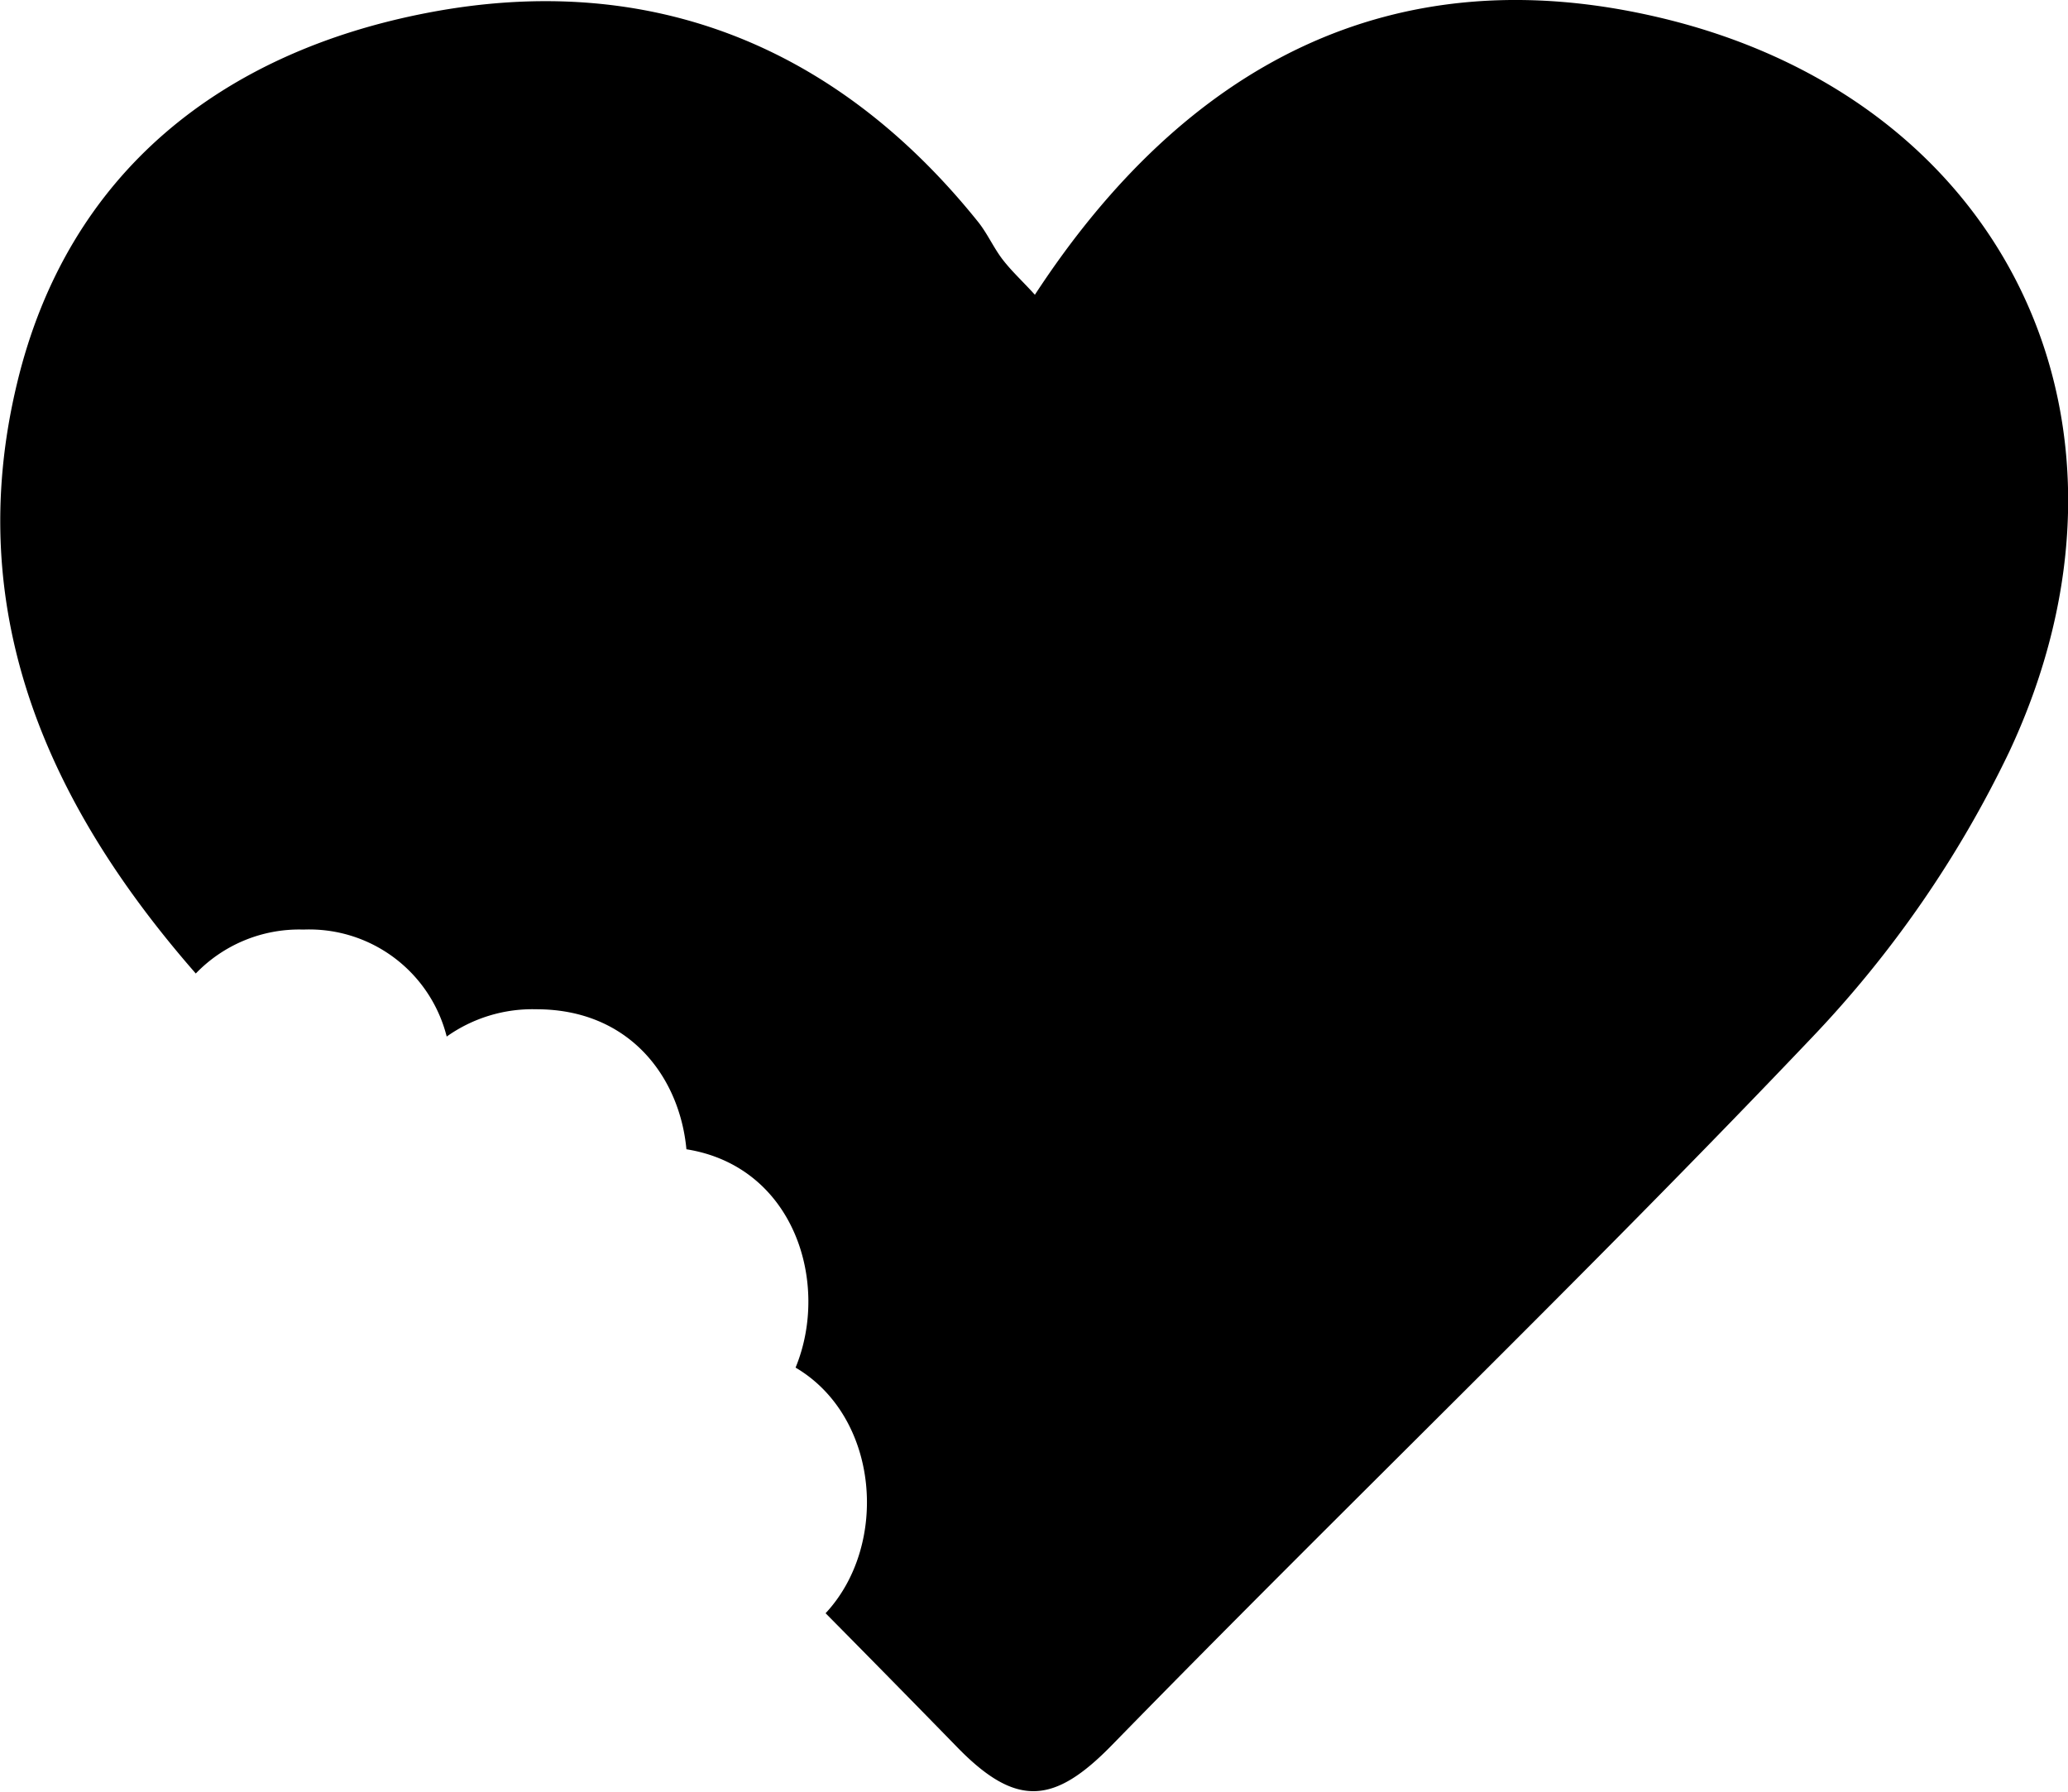 <svg id="Capa_1" data-name="Capa 1" xmlns="http://www.w3.org/2000/svg" viewBox="0 0 151.57 131.33"><title>favicon_welovefood</title><path d="M191.48,29.65c-19.7-4.69-34.89,3.47-45.88,20.29-.91-1-1.71-1.73-2.37-2.59s-1.11-1.9-1.8-2.76c-10.44-13-24.21-18.4-40.3-15.32C86.11,32.14,74.72,40.91,71,56.43c-4.1,17,2.49,31.12,13.1,43.25A10.52,10.52,0,0,1,92,96.46a10.39,10.39,0,0,1,10.49,7.84,10.86,10.86,0,0,1,6.57-2c6.86,0,10.51,5,11,10.26,7.91,1.26,10.55,9.82,8,16,6.15,3.62,6.87,13,2.2,18q4.83,4.88,9.62,9.79c4.38,4.51,7.15,4.2,11.39-.15,17-17.42,34.58-34.26,51.34-51.89A81.1,81.1,0,0,0,217,83.46C228.19,59.62,217,35.73,191.48,29.65Z" transform="translate(-69.75 -28.34)"/></svg>
